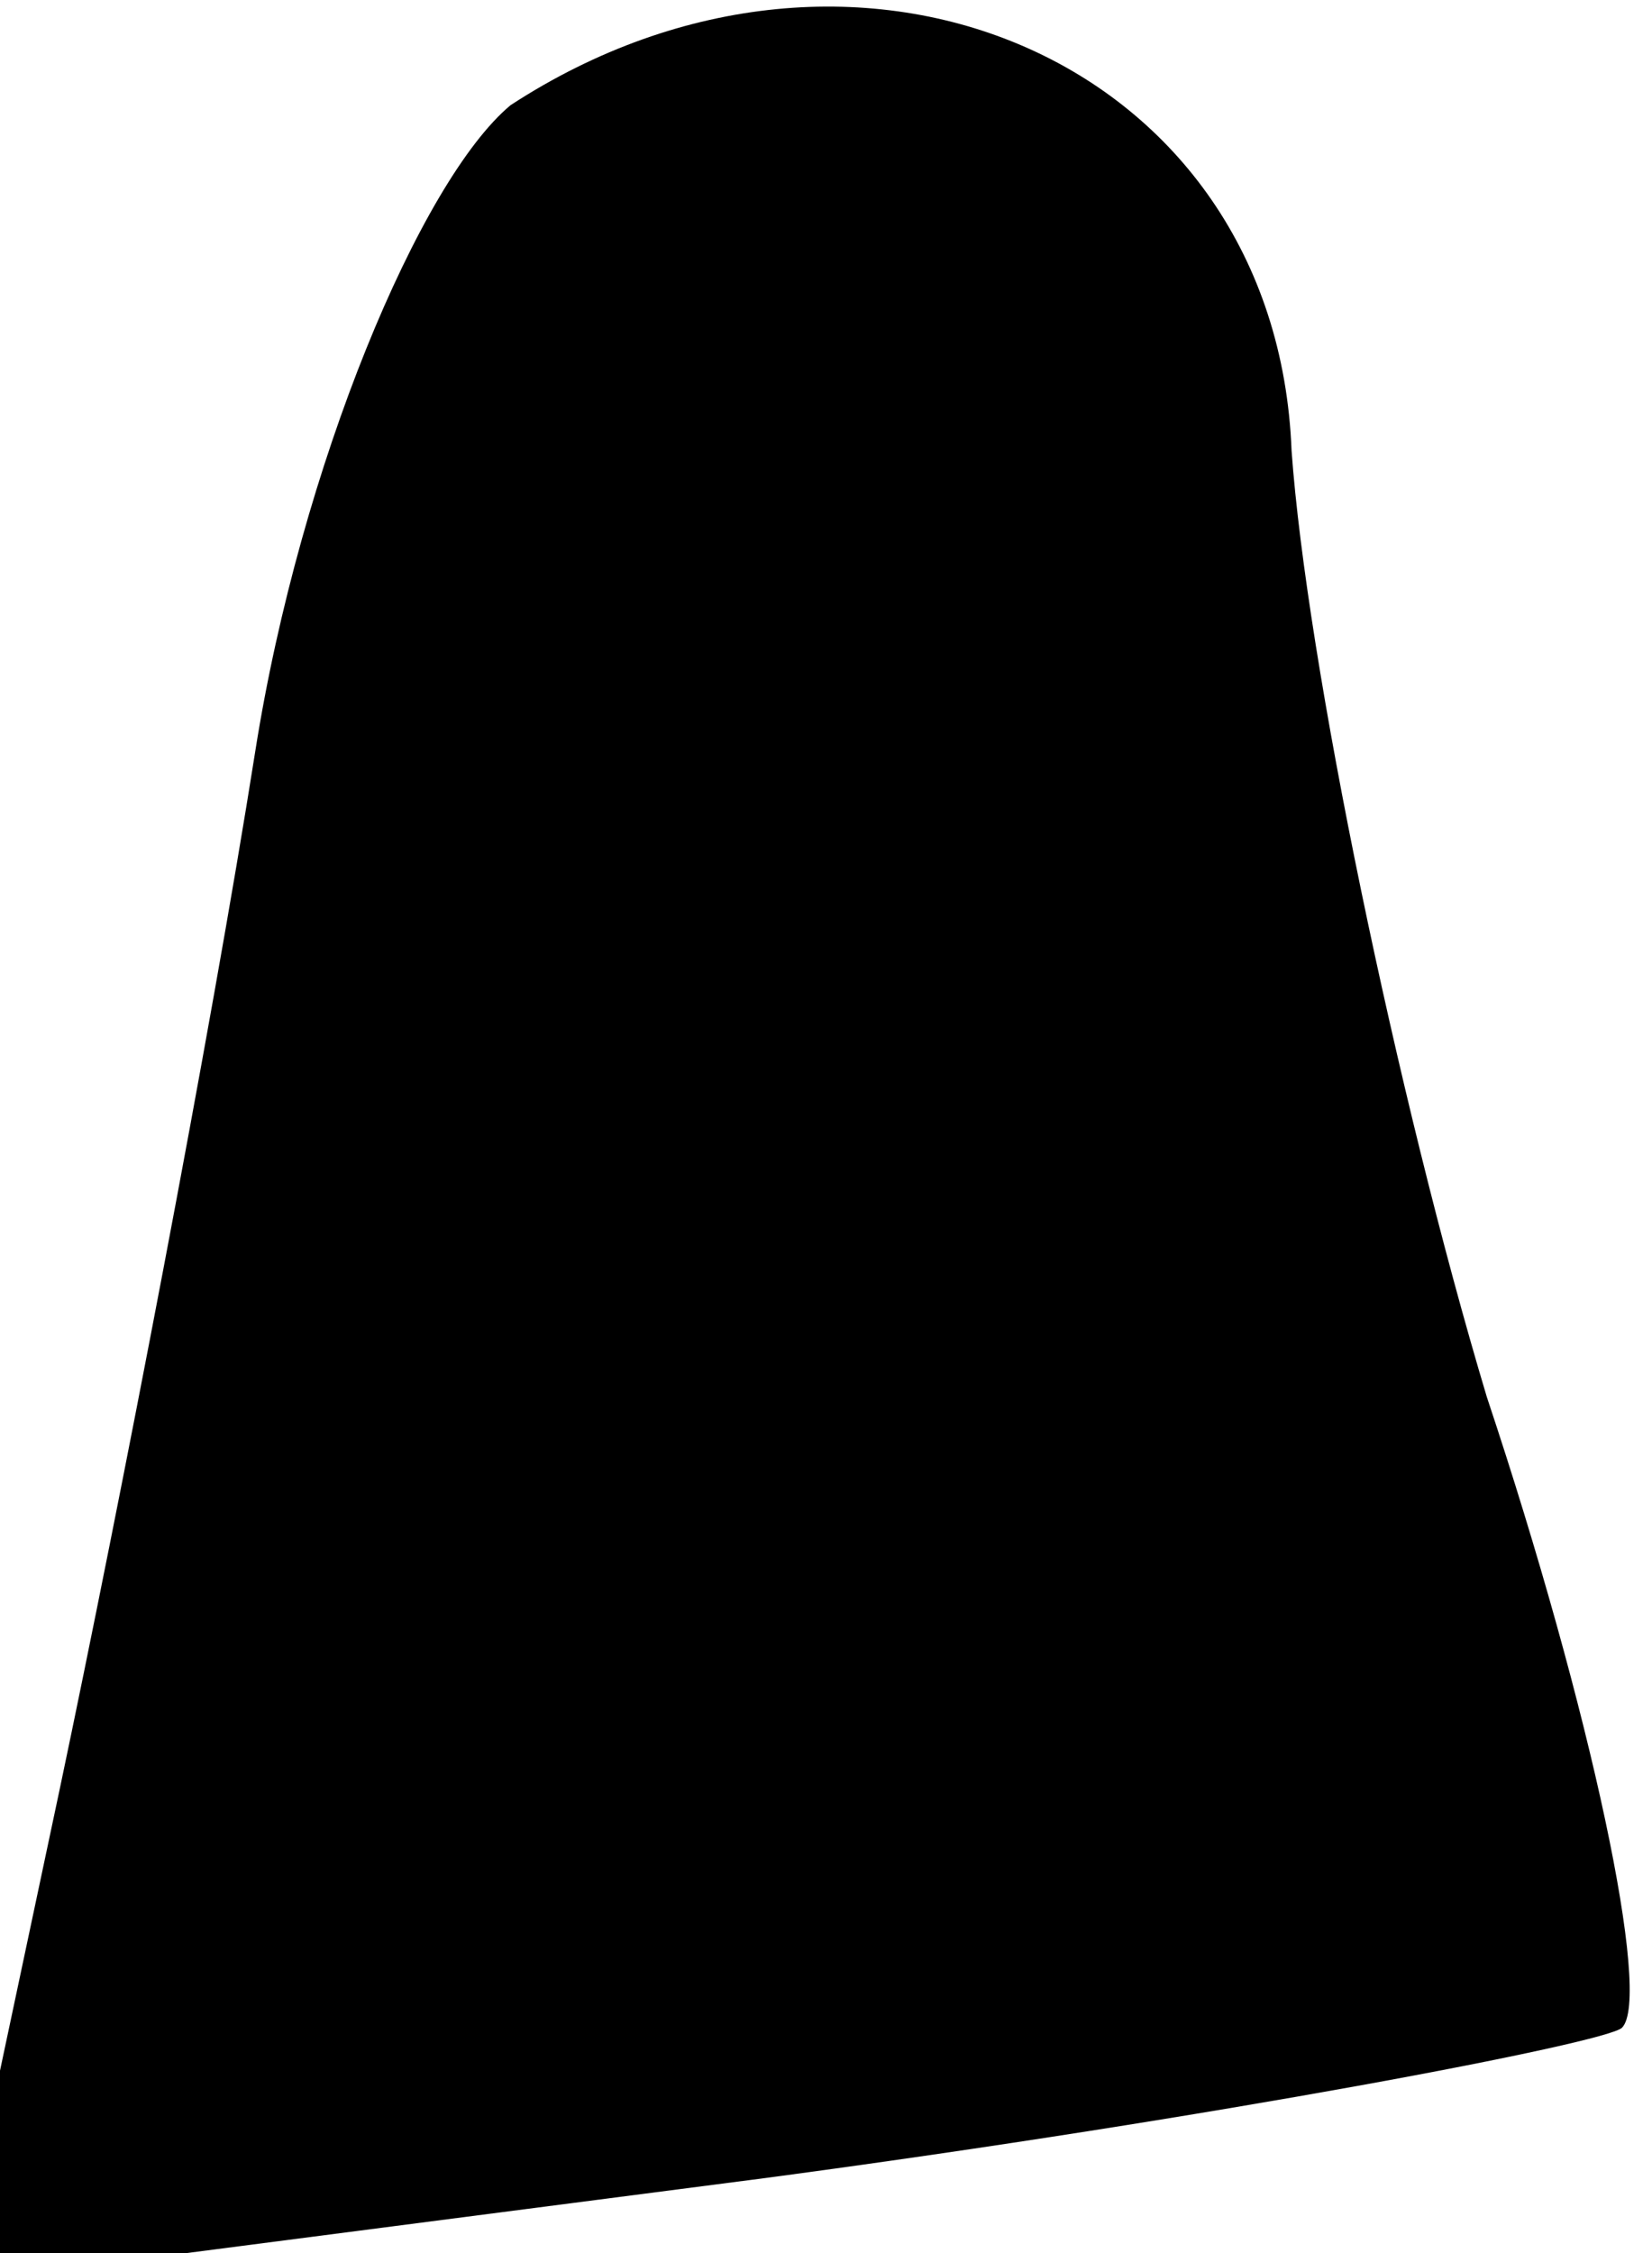 <?xml version="1.0" standalone="no"?>
<!DOCTYPE svg PUBLIC "-//W3C//DTD SVG 20010904//EN"
 "http://www.w3.org/TR/2001/REC-SVG-20010904/DTD/svg10.dtd">
<svg version="1.0" xmlns="http://www.w3.org/2000/svg"
 width="11pt" height="15pt" viewBox="0 0 11 15"
 preserveAspectRatio="xMidYMid meet">
<g transform="translate(0,15) scale(0.1,-0.1)"
fill="#000000" stroke="none">
<path fill="#000000" stroke="none" d="M34 143 c-6 -5 -14 -24 -17 -43 -3 -19
-9 -50 -13 -69 l-7 -33 54 7 c30 4 56 9 57 10 2 2 -2 21 -9 42 -6 20 -12 49
-13 63 -1 26 -29 38 -52 23z"/>
</g>
</svg>

